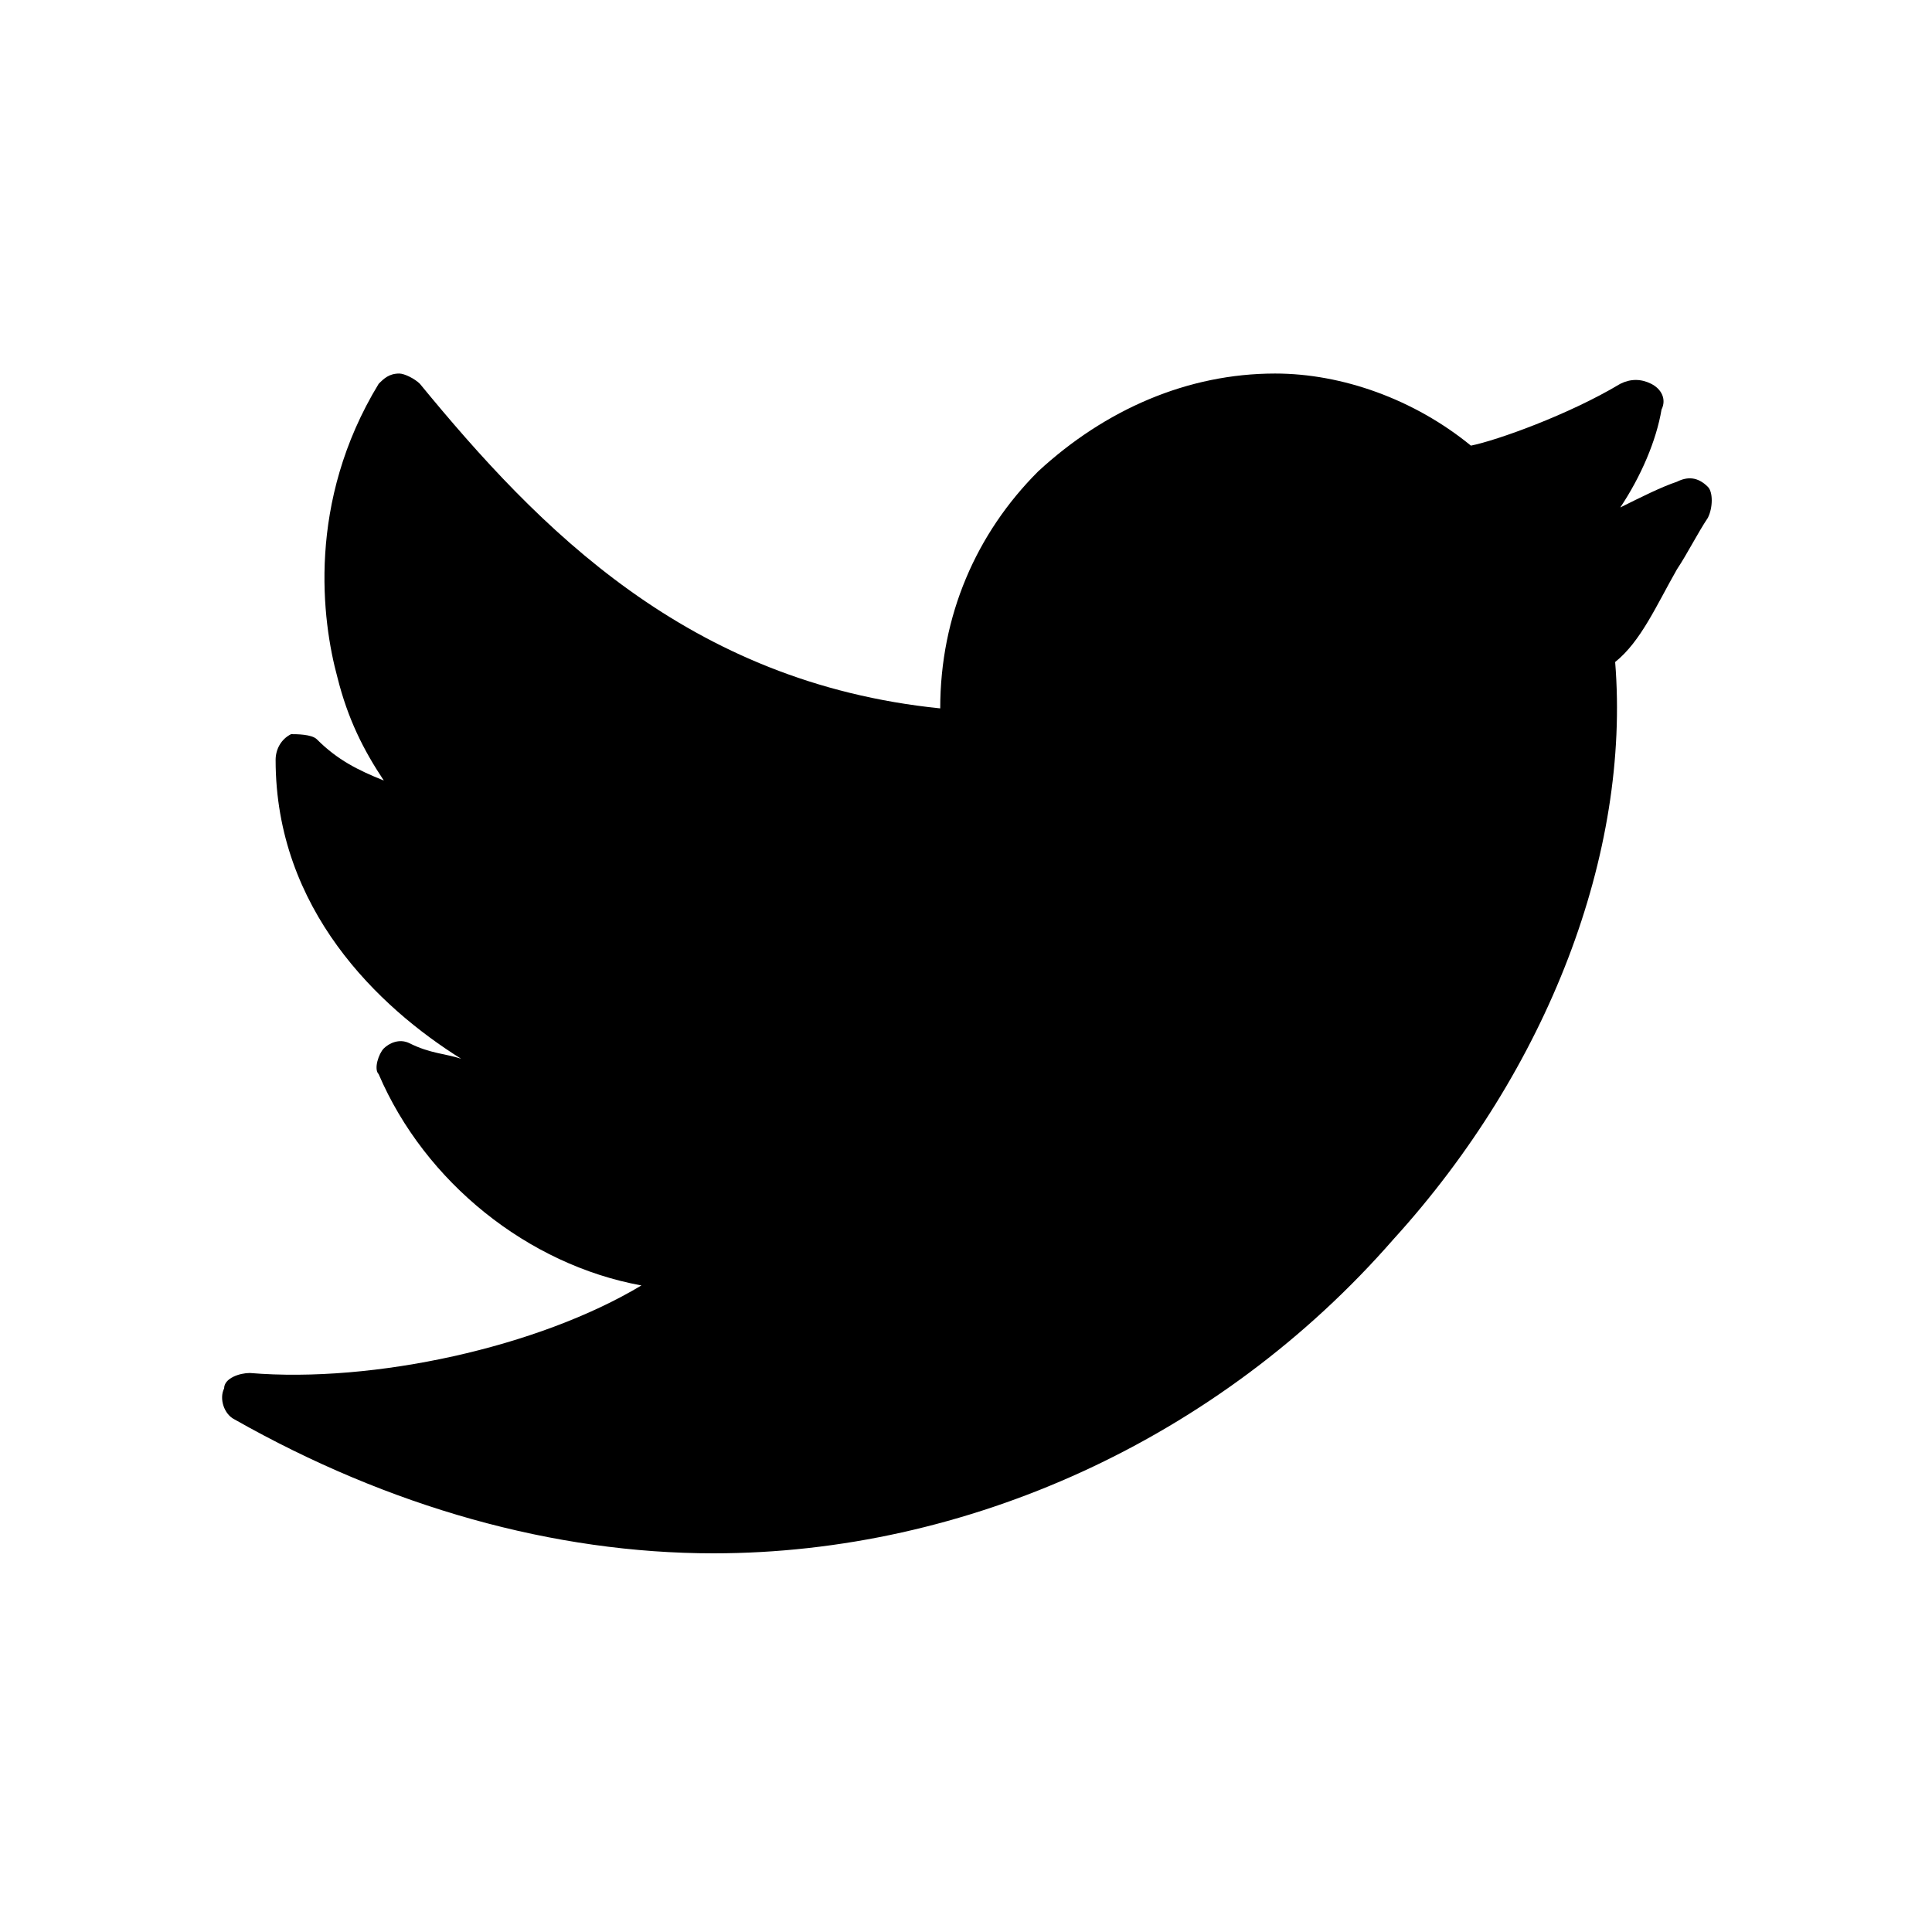 <?xml version="1.0" encoding="UTF-8" standalone="no"?>
<svg width="50px" height="50px" viewBox="0 0 50 50" version="1.1" xmlns="http://www.w3.org/2000/svg" xmlns:xlink="http://www.w3.org/1999/xlink">
    <!-- Generator: Sketch 45.2 (43514) - http://www.bohemiancoding.com/sketch -->
    <title>icon-twitter</title>
    <desc>Created with Sketch.</desc>
    <defs></defs>
    <g id="Page-1" stroke="none" stroke-width="1" fill="none" fill-rule="evenodd">
        <g id="icon-twitter" fill-rule="nonzero" fill="#000000">
            <path d="M44.2,12.6 C43.933,12.333 43.667,12.333 43.4,12.467 C43,12.6 42.467,12.867 41.933,13.133 C42.467,12.333 42.867,11.4 43,10.6 C43.133,10.333 43,10.067 42.733,9.933 C42.467,9.8 42.2,9.8 41.933,9.933 C40.6,10.733 38.733,11.4 38.067,11.533 C36.6,10.333 34.733,9.667 33,9.667 C30.733,9.667 28.6,10.6 26.867,12.2 C25.267,13.8 24.333,15.933 24.333,18.333 C17.8,17.667 13.933,13.667 10.867,9.933 C10.733,9.8 10.467,9.667 10.333,9.667 C10.067,9.667 9.933,9.8 9.8,9.933 C7.933,13 8.333,16.067 8.733,17.533 C9,18.6 9.4,19.4 9.933,20.2 C9.267,19.933 8.733,19.667 8.2,19.133 C8.067,19 7.667,19 7.533,19 C7.267,19.133 7.133,19.4 7.133,19.667 C7.133,23.533 9.8,26.067 11.933,27.4 C11.533,27.267 11.133,27.267 10.6,27 C10.333,26.867 10.067,27 9.933,27.133 C9.8,27.267 9.667,27.667 9.8,27.8 C11,30.6 13.667,32.733 16.6,33.267 C13.933,34.867 9.667,35.8 6.467,35.533 C6.2,35.533 5.8,35.667 5.8,35.933 C5.667,36.2 5.8,36.6 6.067,36.733 C10.067,39 14.333,40.2 18.467,40.2 L18.467,40.2 C25,40.2 31.533,37.267 36.067,32.067 C40.067,27.667 42.2,22.067 41.8,17.133 C42.467,16.6 42.867,15.667 43.4,14.733 C43.667,14.333 43.933,13.8 44.2,13.4 C44.333,13.133 44.333,12.733 44.2,12.6 L44.2,12.6 Z" id="Shape"></path>
        </g>
    </g>
</svg>
